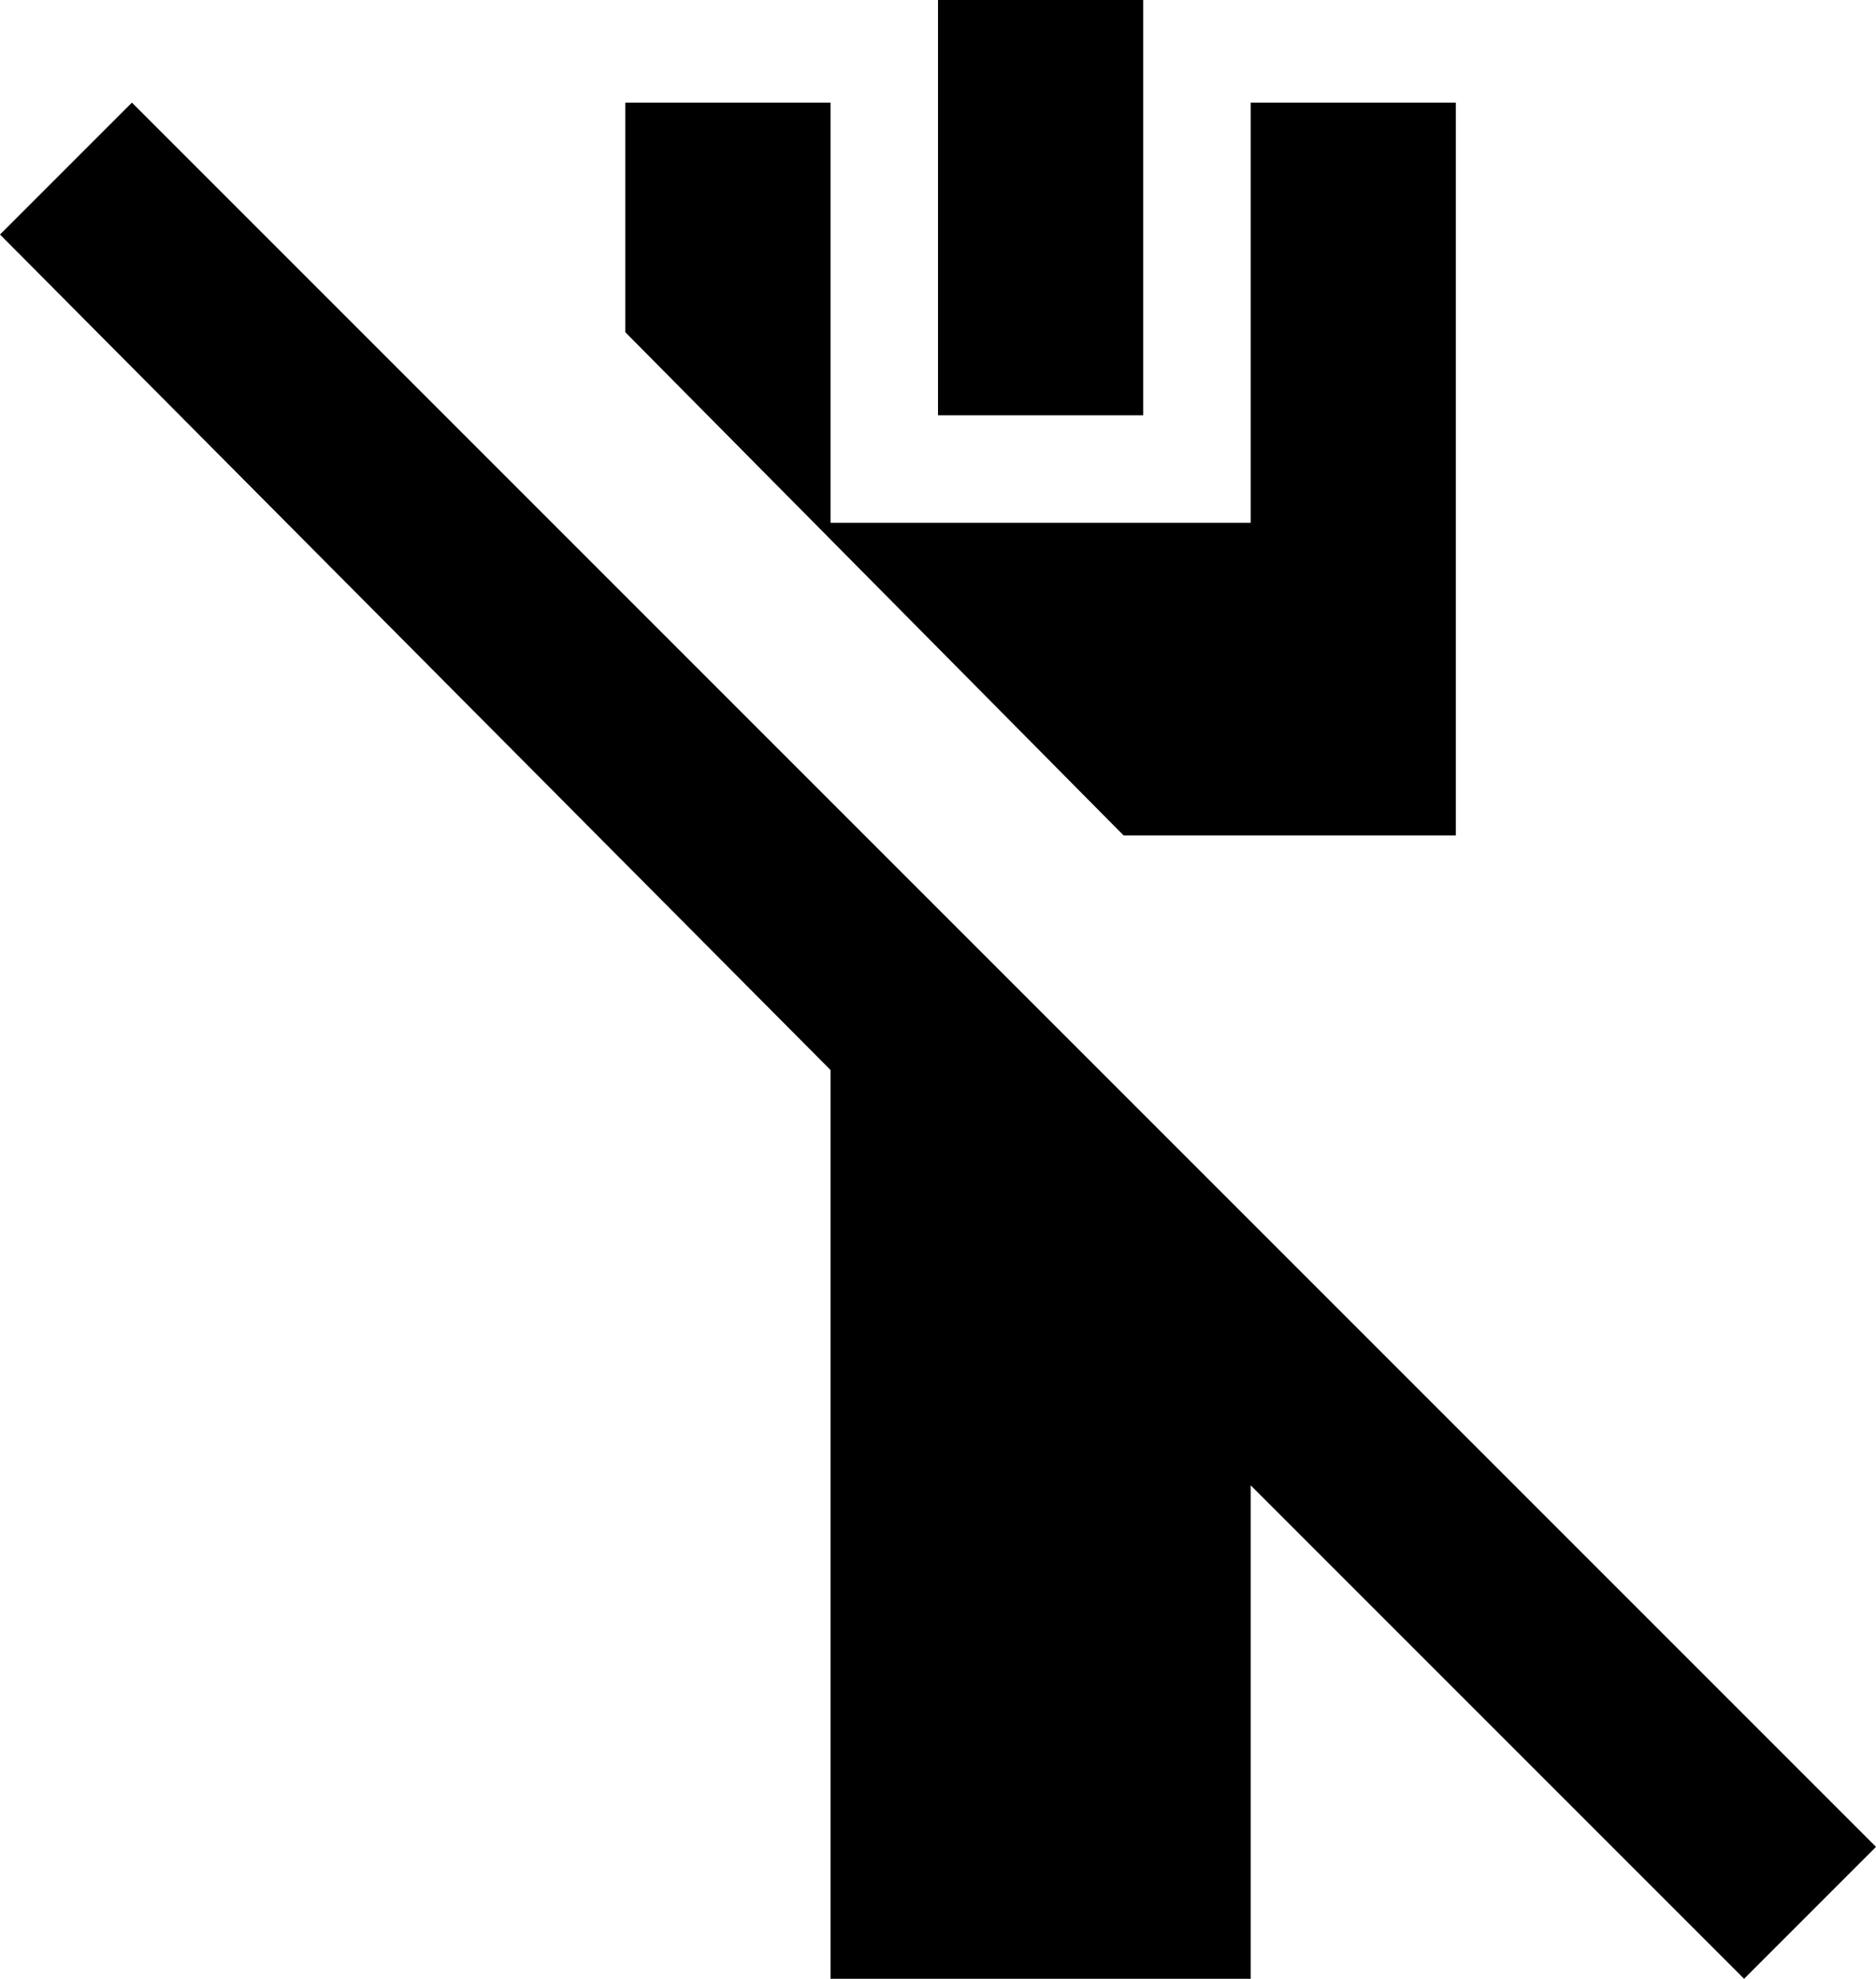 <svg xmlns="http://www.w3.org/2000/svg" viewBox="43 -21 384 405">
      <g transform="scale(1 -1) translate(0 -363)">
        <path d="M235 384H277V299H235ZM171 363H213V277H299V363H341V213H273L171 316ZM427 6 400 -21 299 80V-21H213V165L43 336L70 363Z" />
      </g>
    </svg>